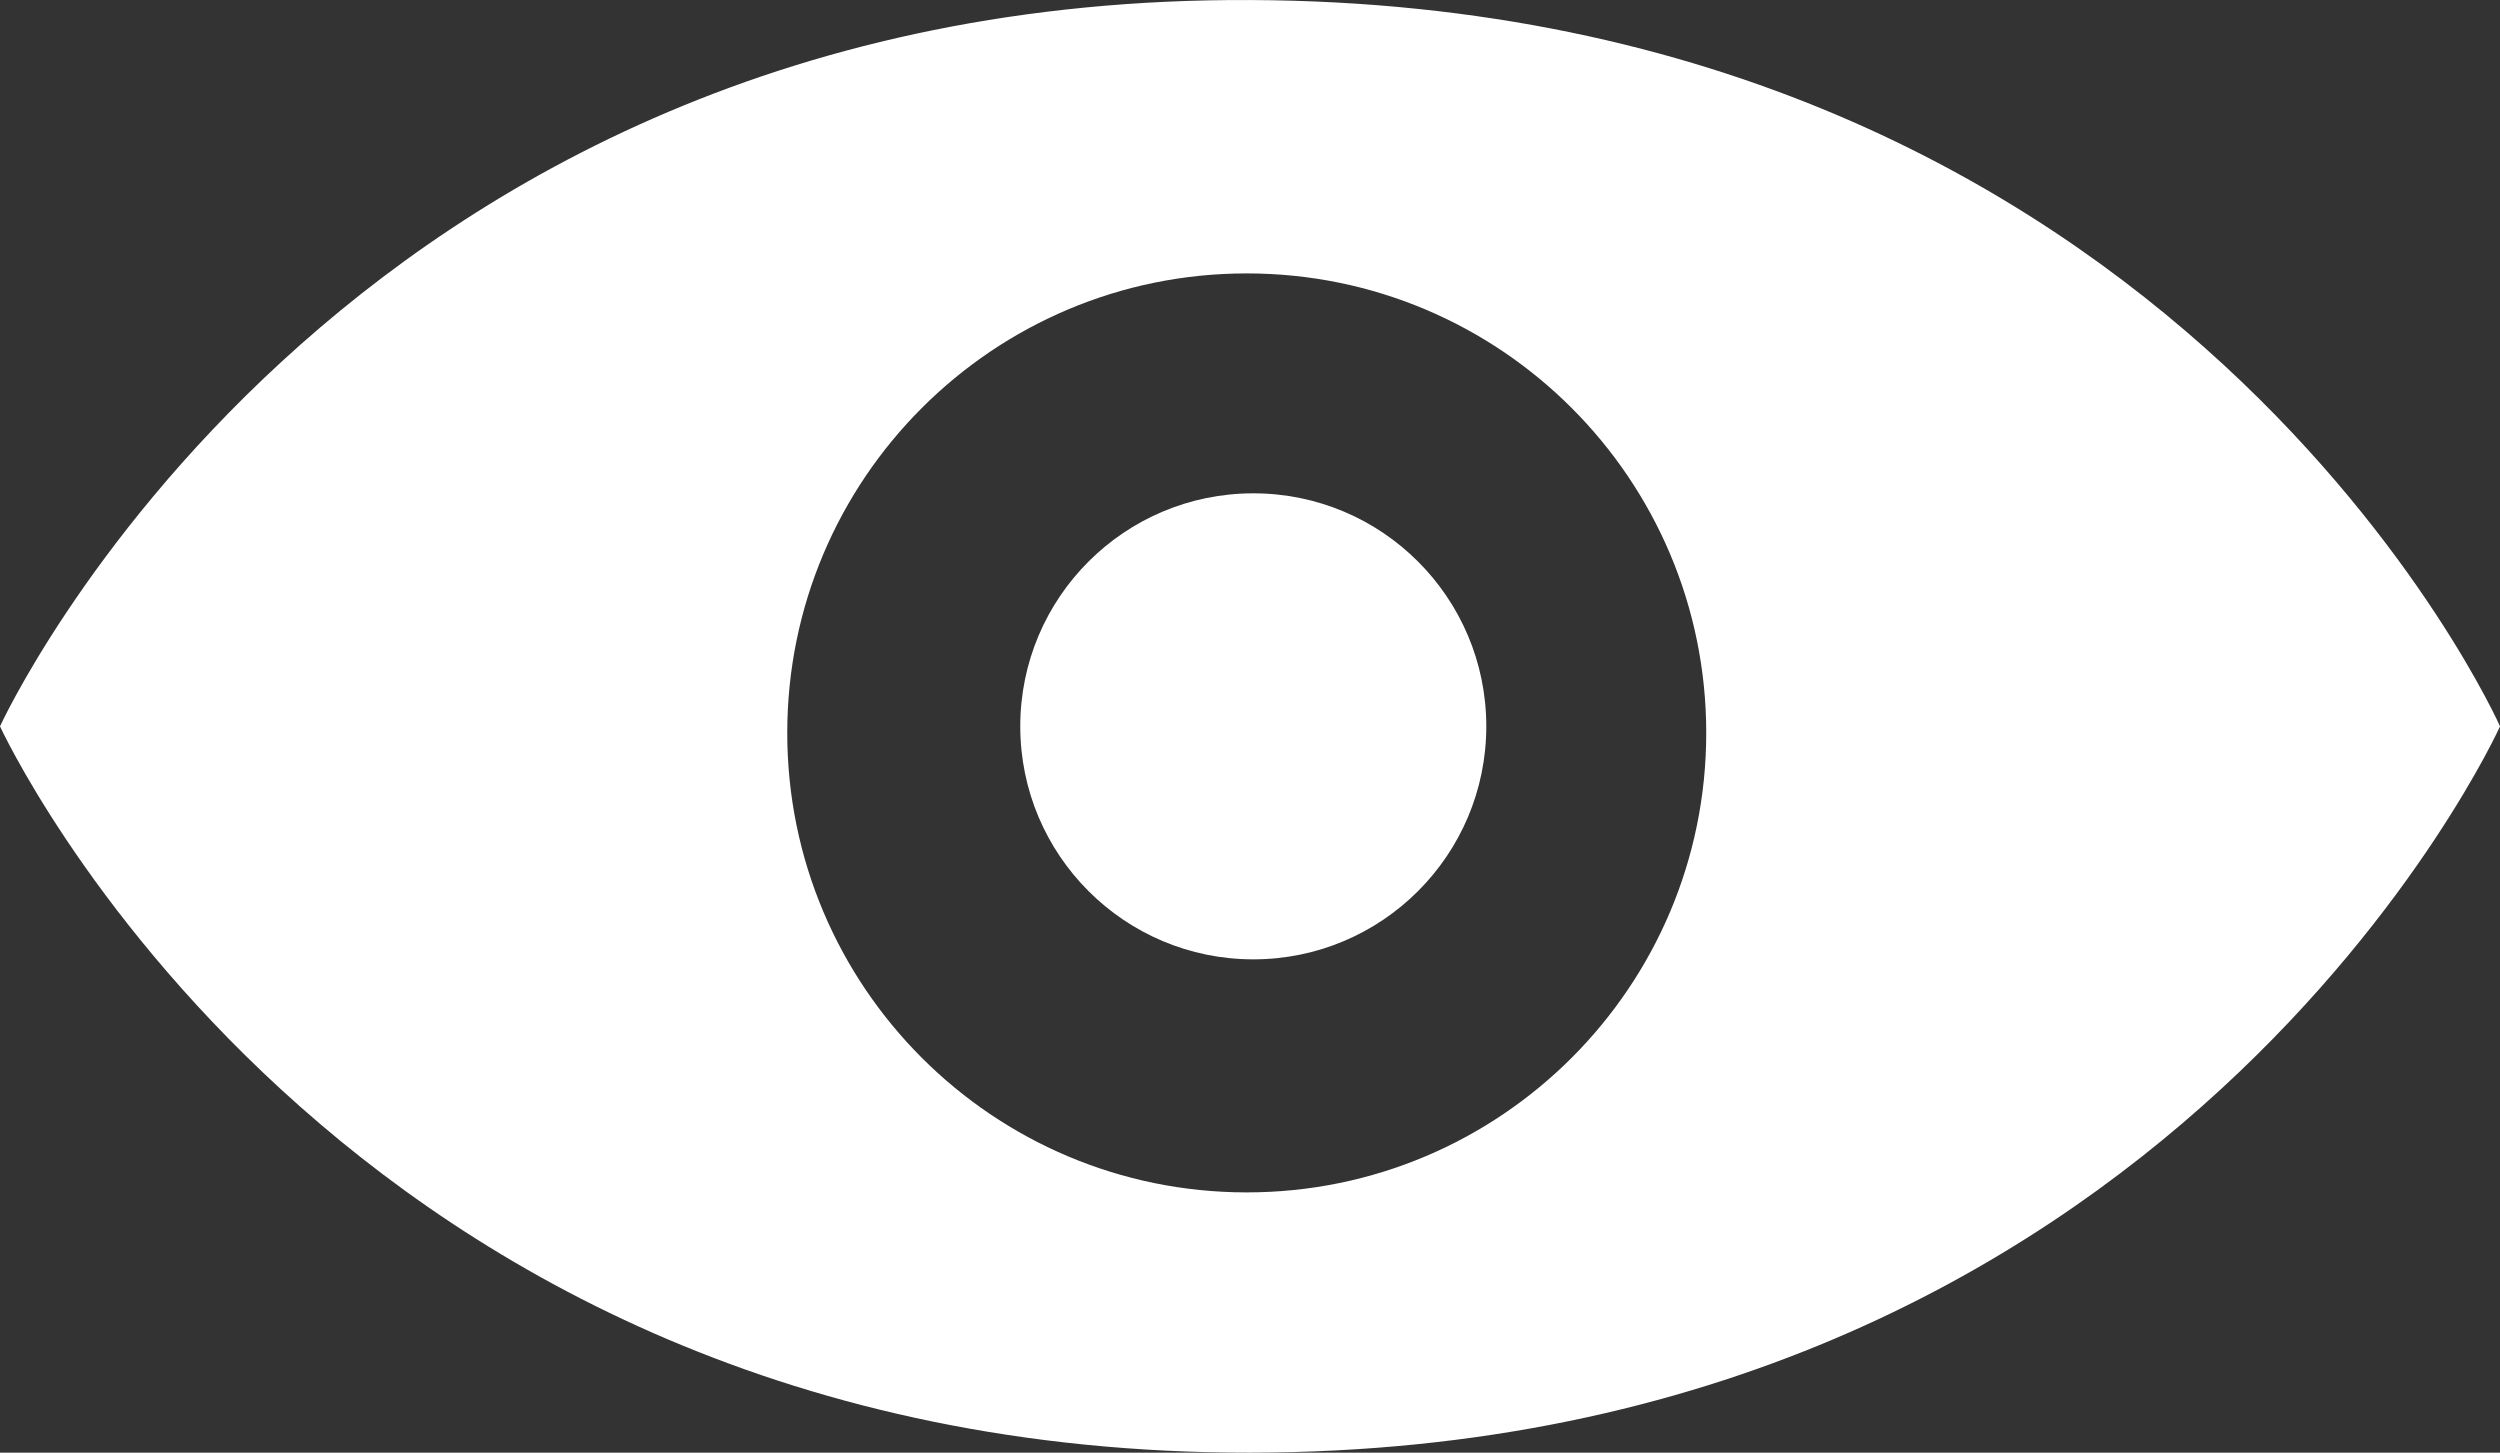 <svg version="1.1" xmlns="http://www.w3.org/2000/svg" xmlns:xlink="http://www.w3.org/1999/xlink" width="81.873" height="47.573" viewBox="0,0,81.873,47.573"><rect x="0" y="0" width="81.873" height="47.573" fill="#333333" stroke="none"/><g transform="translate(-199.063,-156.213)"><g data-paper-data="{&quot;isPaintingLayer&quot;:true}" fill="#ffffff" fill-rule="nonzero" stroke="none" stroke-linecap="butt" stroke-linejoin="miter" stroke-miterlimit="10" stroke-dasharray="" stroke-dashoffset="0" style="mix-blend-mode: normal"><path d="M199.063,180c0,0 10.941,-23.913 40.937,-23.786c30.429,0.128 40.937,23.786 40.937,23.786c0,0 -10.725,23.756 -40.937,23.786c-29.998,0.03 -40.937,-23.786 -40.937,-23.786zM239.893,195.263c8.311,0 15.048,-6.737 15.048,-15.048c0,-8.311 -6.737,-15.048 -15.048,-15.048c-8.311,0 -15.048,6.737 -15.048,15.048c0,8.311 6.737,15.048 15.048,15.048z" stroke-width="0"/><path d="M232.476,180c0,-4.215 3.417,-7.631 7.631,-7.631c4.215,0 7.631,3.417 7.631,7.631c0,4.215 -3.417,7.631 -7.631,7.631c-4.215,0 -7.631,-3.417 -7.631,-7.631z" stroke-width="0.5"/></g></g></svg><!--rotationCenter:40.93662897254396:23.786654920384507-->